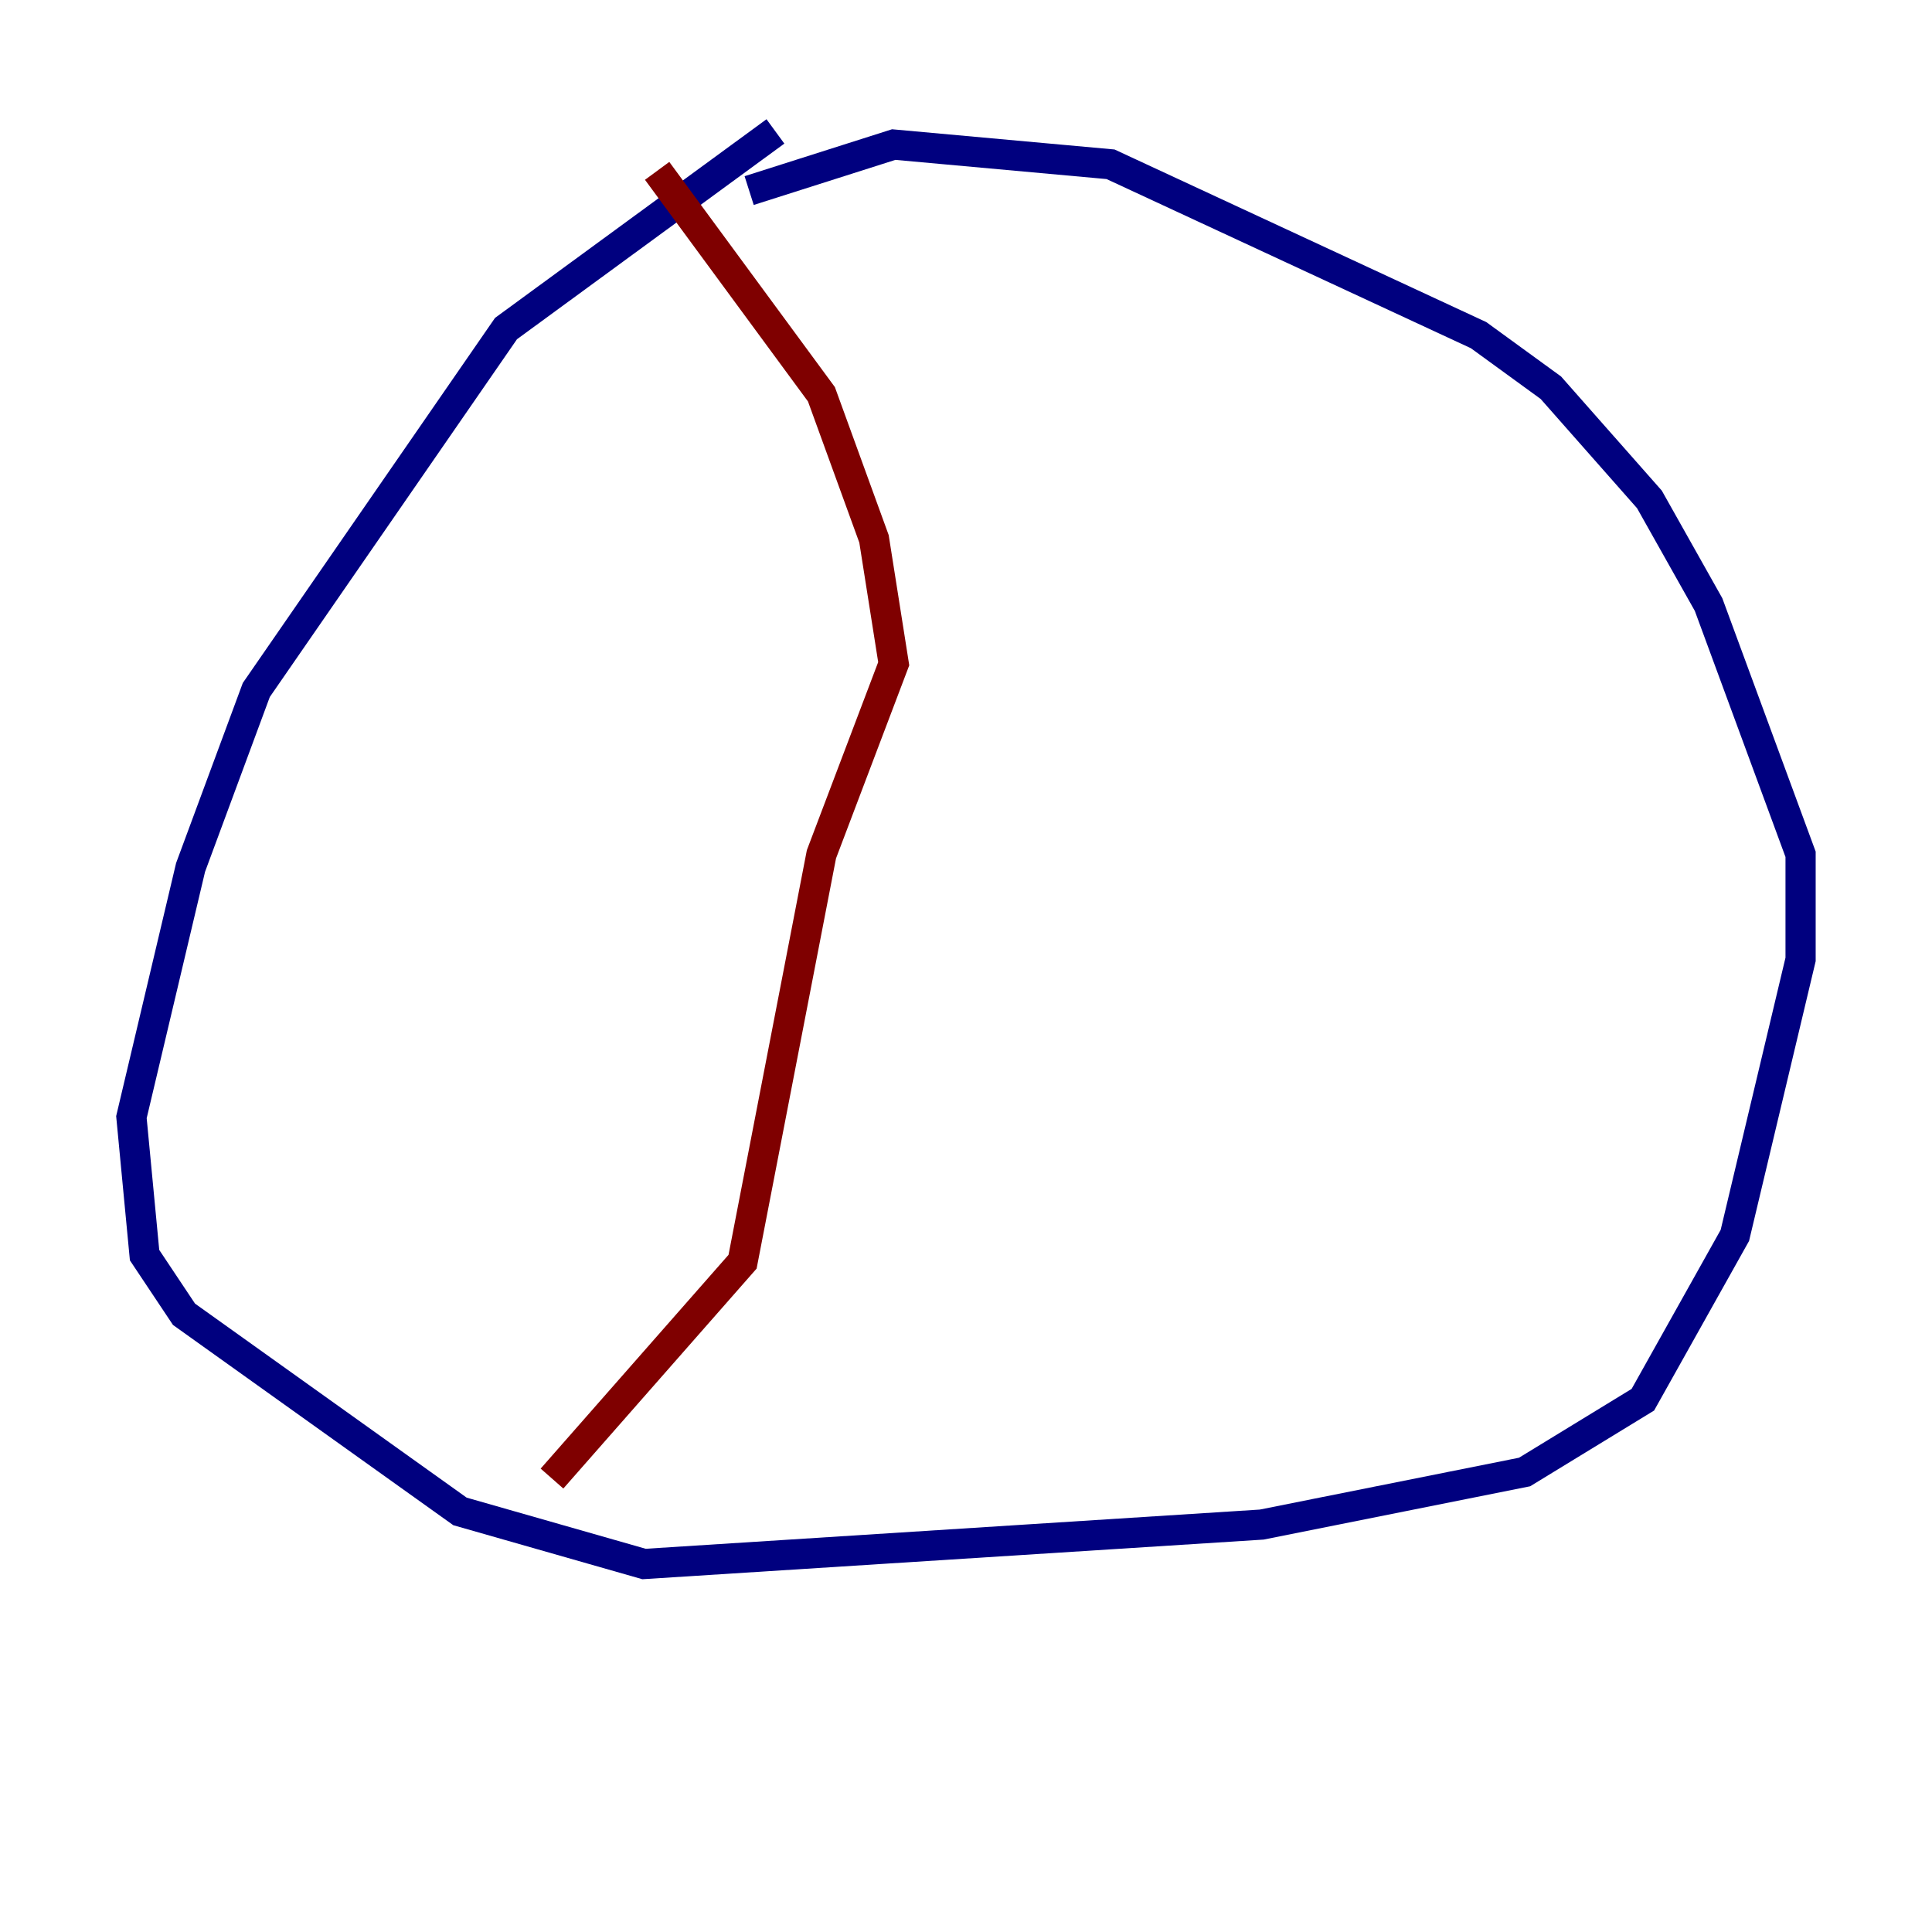 <?xml version="1.0" encoding="utf-8" ?>
<svg baseProfile="tiny" height="128" version="1.2" viewBox="0,0,128,128" width="128" xmlns="http://www.w3.org/2000/svg" xmlns:ev="http://www.w3.org/2001/xml-events" xmlns:xlink="http://www.w3.org/1999/xlink"><defs /><polyline fill="none" points="51.374,8.707 33.524,21.769 16.98,45.714 12.626,57.469 8.707,74.014 9.578,83.156 12.191,87.075 30.476,100.136 42.667,103.619 83.592,101.007 101.007,97.524 108.844,92.735 114.939,81.85 119.293,63.565 119.293,56.599 113.197,40.054 109.279,33.088 102.748,25.687 97.959,22.204 73.578,10.884 59.211,9.578 49.633,12.626" stroke="#00007f" stroke-width="2" /><polyline fill="none" points="43.537,11.32 54.422,26.122 57.905,35.701 59.211,43.973 54.422,56.599 49.197,83.592 36.571,97.959" stroke="#7f0000" stroke-width="2" /></svg>